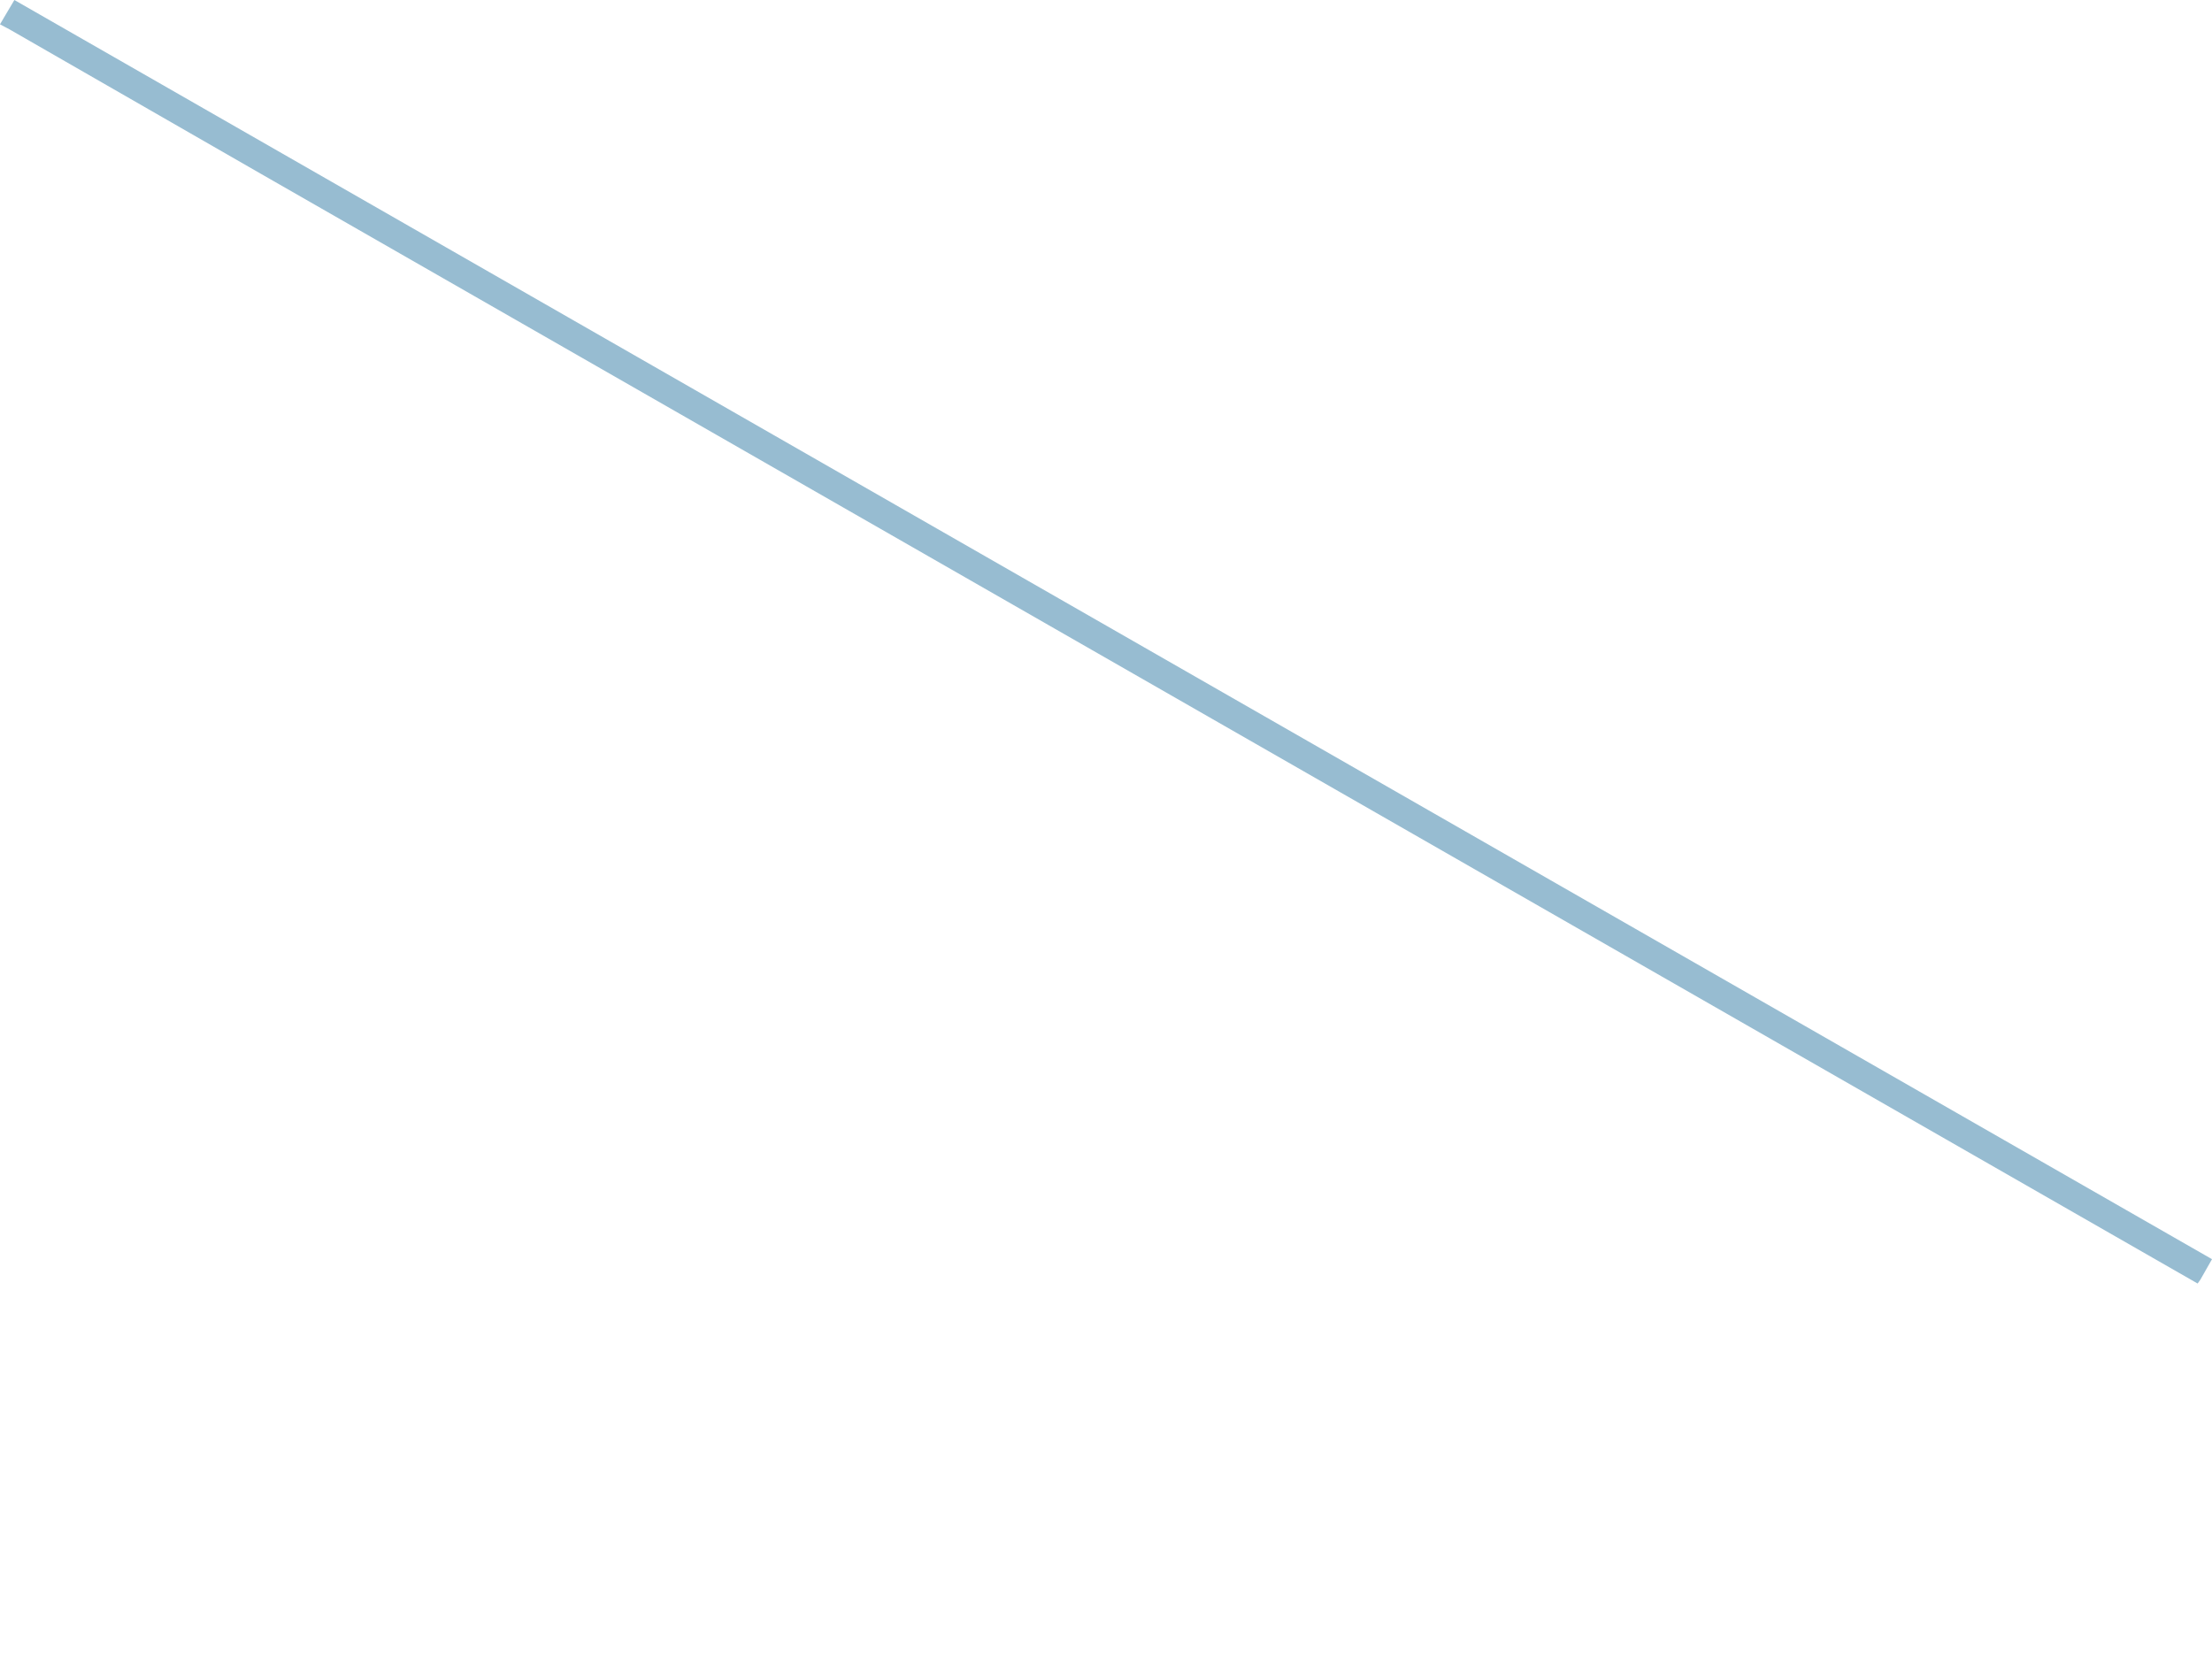 <svg width="4" height="3" viewBox="0 0 4 3" fill="none" xmlns="http://www.w3.org/2000/svg">
<path d="M0.026 0L0.01 0.027L0 0.044L0.017 0.053L0.473 0.315L3.974 2.321L3.979 2.314L4 2.277L0.026 0Z" fill="#97BCD1"/>
</svg>
